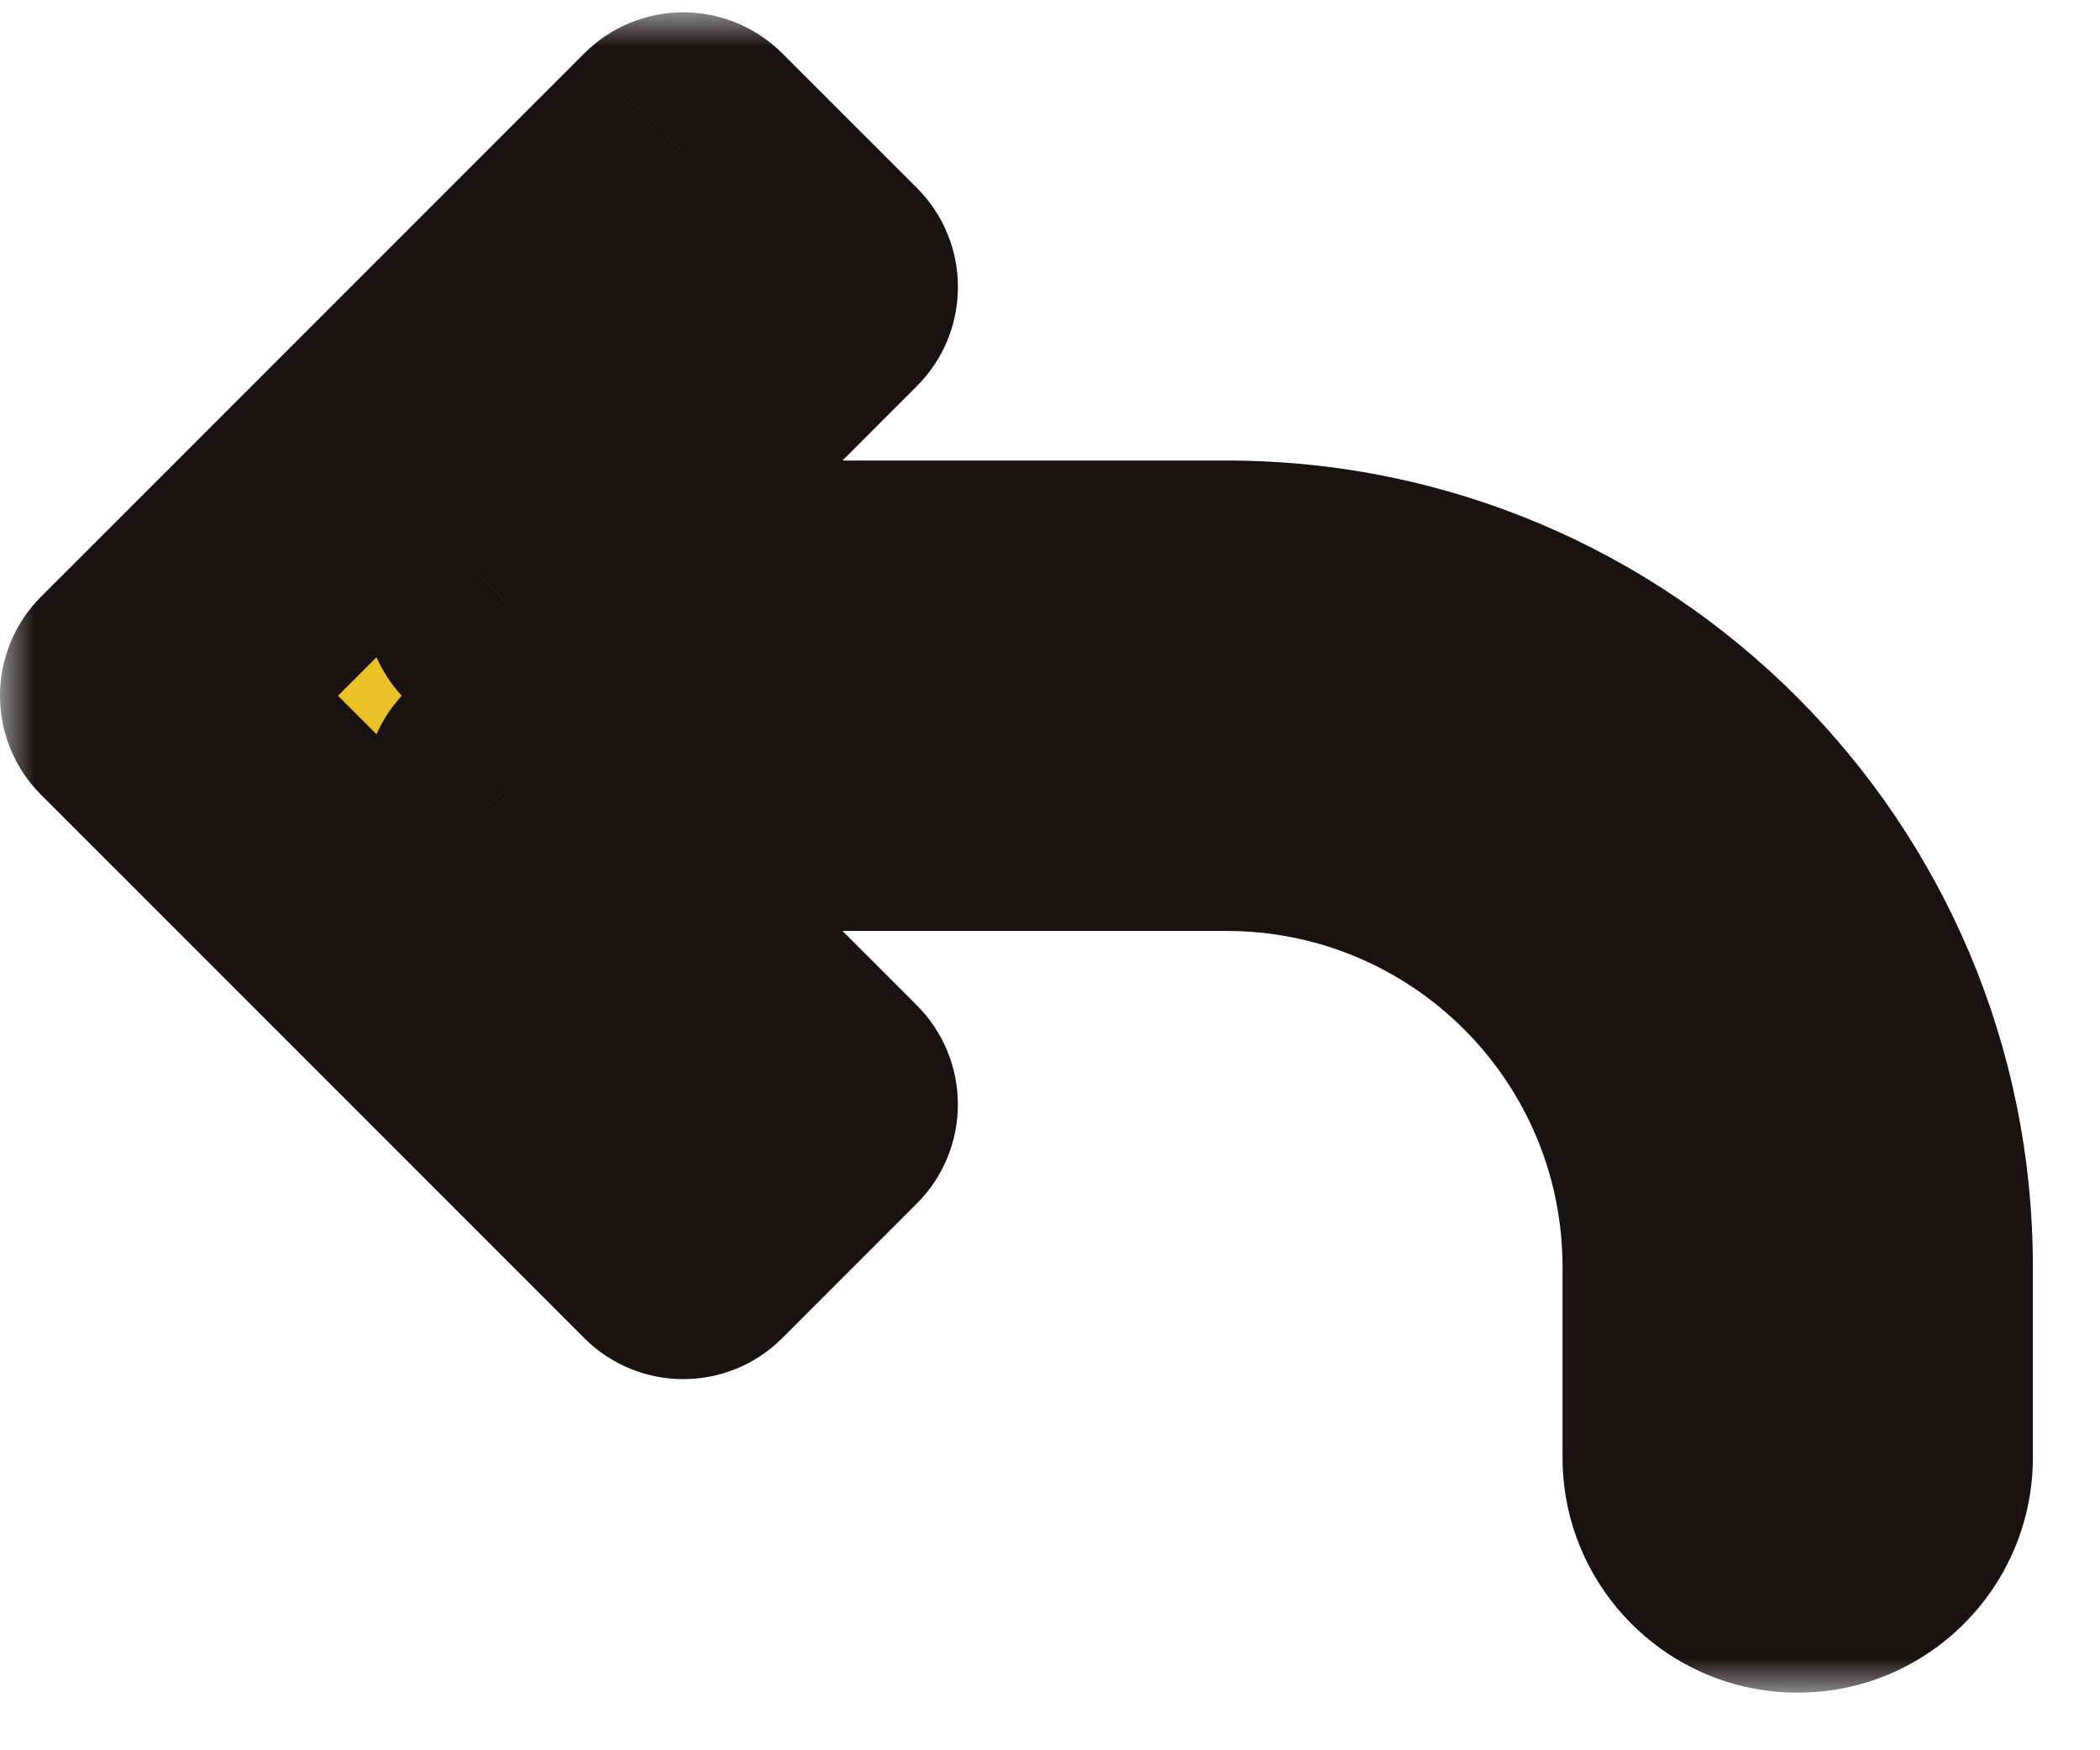 <svg width="30" height="25" viewBox="0 0 30 25" fill="none" xmlns="http://www.w3.org/2000/svg">
<mask id="path-1-outside-1_461_1621" maskUnits="userSpaceOnUse" x="0" y="0.176" width="30" height="24" fill="black">
<rect fill="white" y="0.176" width="30" height="24"/>
<path fill-rule="evenodd" clip-rule="evenodd" d="M25.681 22.177C26.433 22.177 27.041 21.568 27.041 20.817L27.041 18.097C27.041 12.839 22.779 8.578 17.522 8.578L7.206 8.578L11.684 4.1L9.761 2.176L2.962 8.976L2 9.937L2.962 10.899L9.761 17.698L11.684 15.775L7.206 11.297L17.522 11.297C21.277 11.297 24.322 14.342 24.322 18.097L24.322 20.817C24.322 21.568 24.93 22.177 25.681 22.177Z"/>
</mask>
<path fill-rule="evenodd" clip-rule="evenodd" d="M25.681 22.177C26.433 22.177 27.041 21.568 27.041 20.817L27.041 18.097C27.041 12.839 22.779 8.578 17.522 8.578L7.206 8.578L11.684 4.1L9.761 2.176L2.962 8.976L2 9.937L2.962 10.899L9.761 17.698L11.684 15.775L7.206 11.297L17.522 11.297C21.277 11.297 24.322 14.342 24.322 18.097L24.322 20.817C24.322 21.568 24.93 22.177 25.681 22.177Z" fill="#EBC128"/>
<path d="M27.041 20.817L29.041 20.817L27.041 20.817ZM27.041 18.097L25.041 18.097L27.041 18.097ZM17.522 8.578L17.522 10.578L17.522 8.578ZM7.206 8.578L5.792 7.163C5.22 7.735 5.049 8.596 5.359 9.343C5.668 10.09 6.397 10.578 7.206 10.578L7.206 8.578ZM11.684 4.1L13.099 5.514C13.88 4.733 13.88 3.466 13.099 2.685L11.684 4.1ZM9.761 2.176L11.175 0.762C10.8 0.387 10.292 0.176 9.761 0.176C9.231 0.176 8.722 0.387 8.347 0.762L9.761 2.176ZM2.962 8.976L4.376 10.39L4.376 10.39L2.962 8.976ZM2 9.937L0.586 8.523C0.211 8.898 0 9.407 0 9.937C0 10.468 0.211 10.977 0.586 11.352L2 9.937ZM2.962 10.899L4.376 9.485L4.376 9.485L2.962 10.899ZM9.761 17.698L8.347 19.113C9.128 19.894 10.394 19.894 11.175 19.113L9.761 17.698ZM11.684 15.775L13.099 17.189C13.474 16.814 13.684 16.306 13.684 15.775C13.684 15.245 13.474 14.736 13.099 14.361L11.684 15.775ZM7.206 11.297L7.206 9.297C6.397 9.297 5.668 9.785 5.359 10.532C5.049 11.279 5.22 12.14 5.792 12.712L7.206 11.297ZM17.522 11.297L17.522 13.297L17.522 11.297ZM24.322 18.097L22.322 18.097L24.322 18.097ZM24.322 20.817L26.322 20.817L24.322 20.817ZM25.041 20.817C25.041 20.463 25.328 20.177 25.681 20.177L25.681 24.177C27.537 24.177 29.041 22.672 29.041 20.817L25.041 20.817ZM25.041 18.097L25.041 20.817L29.041 20.817L29.041 18.097L25.041 18.097ZM17.522 10.578C21.675 10.578 25.041 13.944 25.041 18.097L29.041 18.097C29.041 11.735 23.884 6.578 17.522 6.578L17.522 10.578ZM7.206 10.578L17.522 10.578L17.522 6.578L7.206 6.578L7.206 10.578ZM10.27 2.685L5.792 7.163L8.621 9.992L13.099 5.514L10.27 2.685ZM8.347 3.591L10.27 5.514L13.099 2.685L11.175 0.762L8.347 3.591ZM4.376 10.39L11.175 3.591L8.347 0.762L1.548 7.562L4.376 10.39ZM3.414 11.352L4.376 10.39L1.548 7.562L0.586 8.523L3.414 11.352ZM4.376 9.485L3.414 8.523L0.586 11.352L1.548 12.313L4.376 9.485ZM11.175 16.284L4.376 9.485L1.548 12.313L8.347 19.113L11.175 16.284ZM10.27 14.361L8.347 16.284L11.175 19.113L13.099 17.189L10.27 14.361ZM5.792 12.712L10.27 17.189L13.099 14.361L8.621 9.883L5.792 12.712ZM17.522 9.297L7.206 9.297L7.206 13.297L17.522 13.297L17.522 9.297ZM26.322 18.097C26.322 13.237 22.382 9.297 17.522 9.297L17.522 13.297C20.173 13.297 22.322 15.446 22.322 18.097L26.322 18.097ZM26.322 20.817L26.322 18.097L22.322 18.097L22.322 20.817L26.322 20.817ZM25.681 20.177C26.035 20.177 26.322 20.463 26.322 20.817L22.322 20.817C22.322 22.672 23.826 24.177 25.681 24.177L25.681 20.177Z" fill="#1A120F" mask="url(#path-1-outside-1_461_1621)"/>
</svg>
